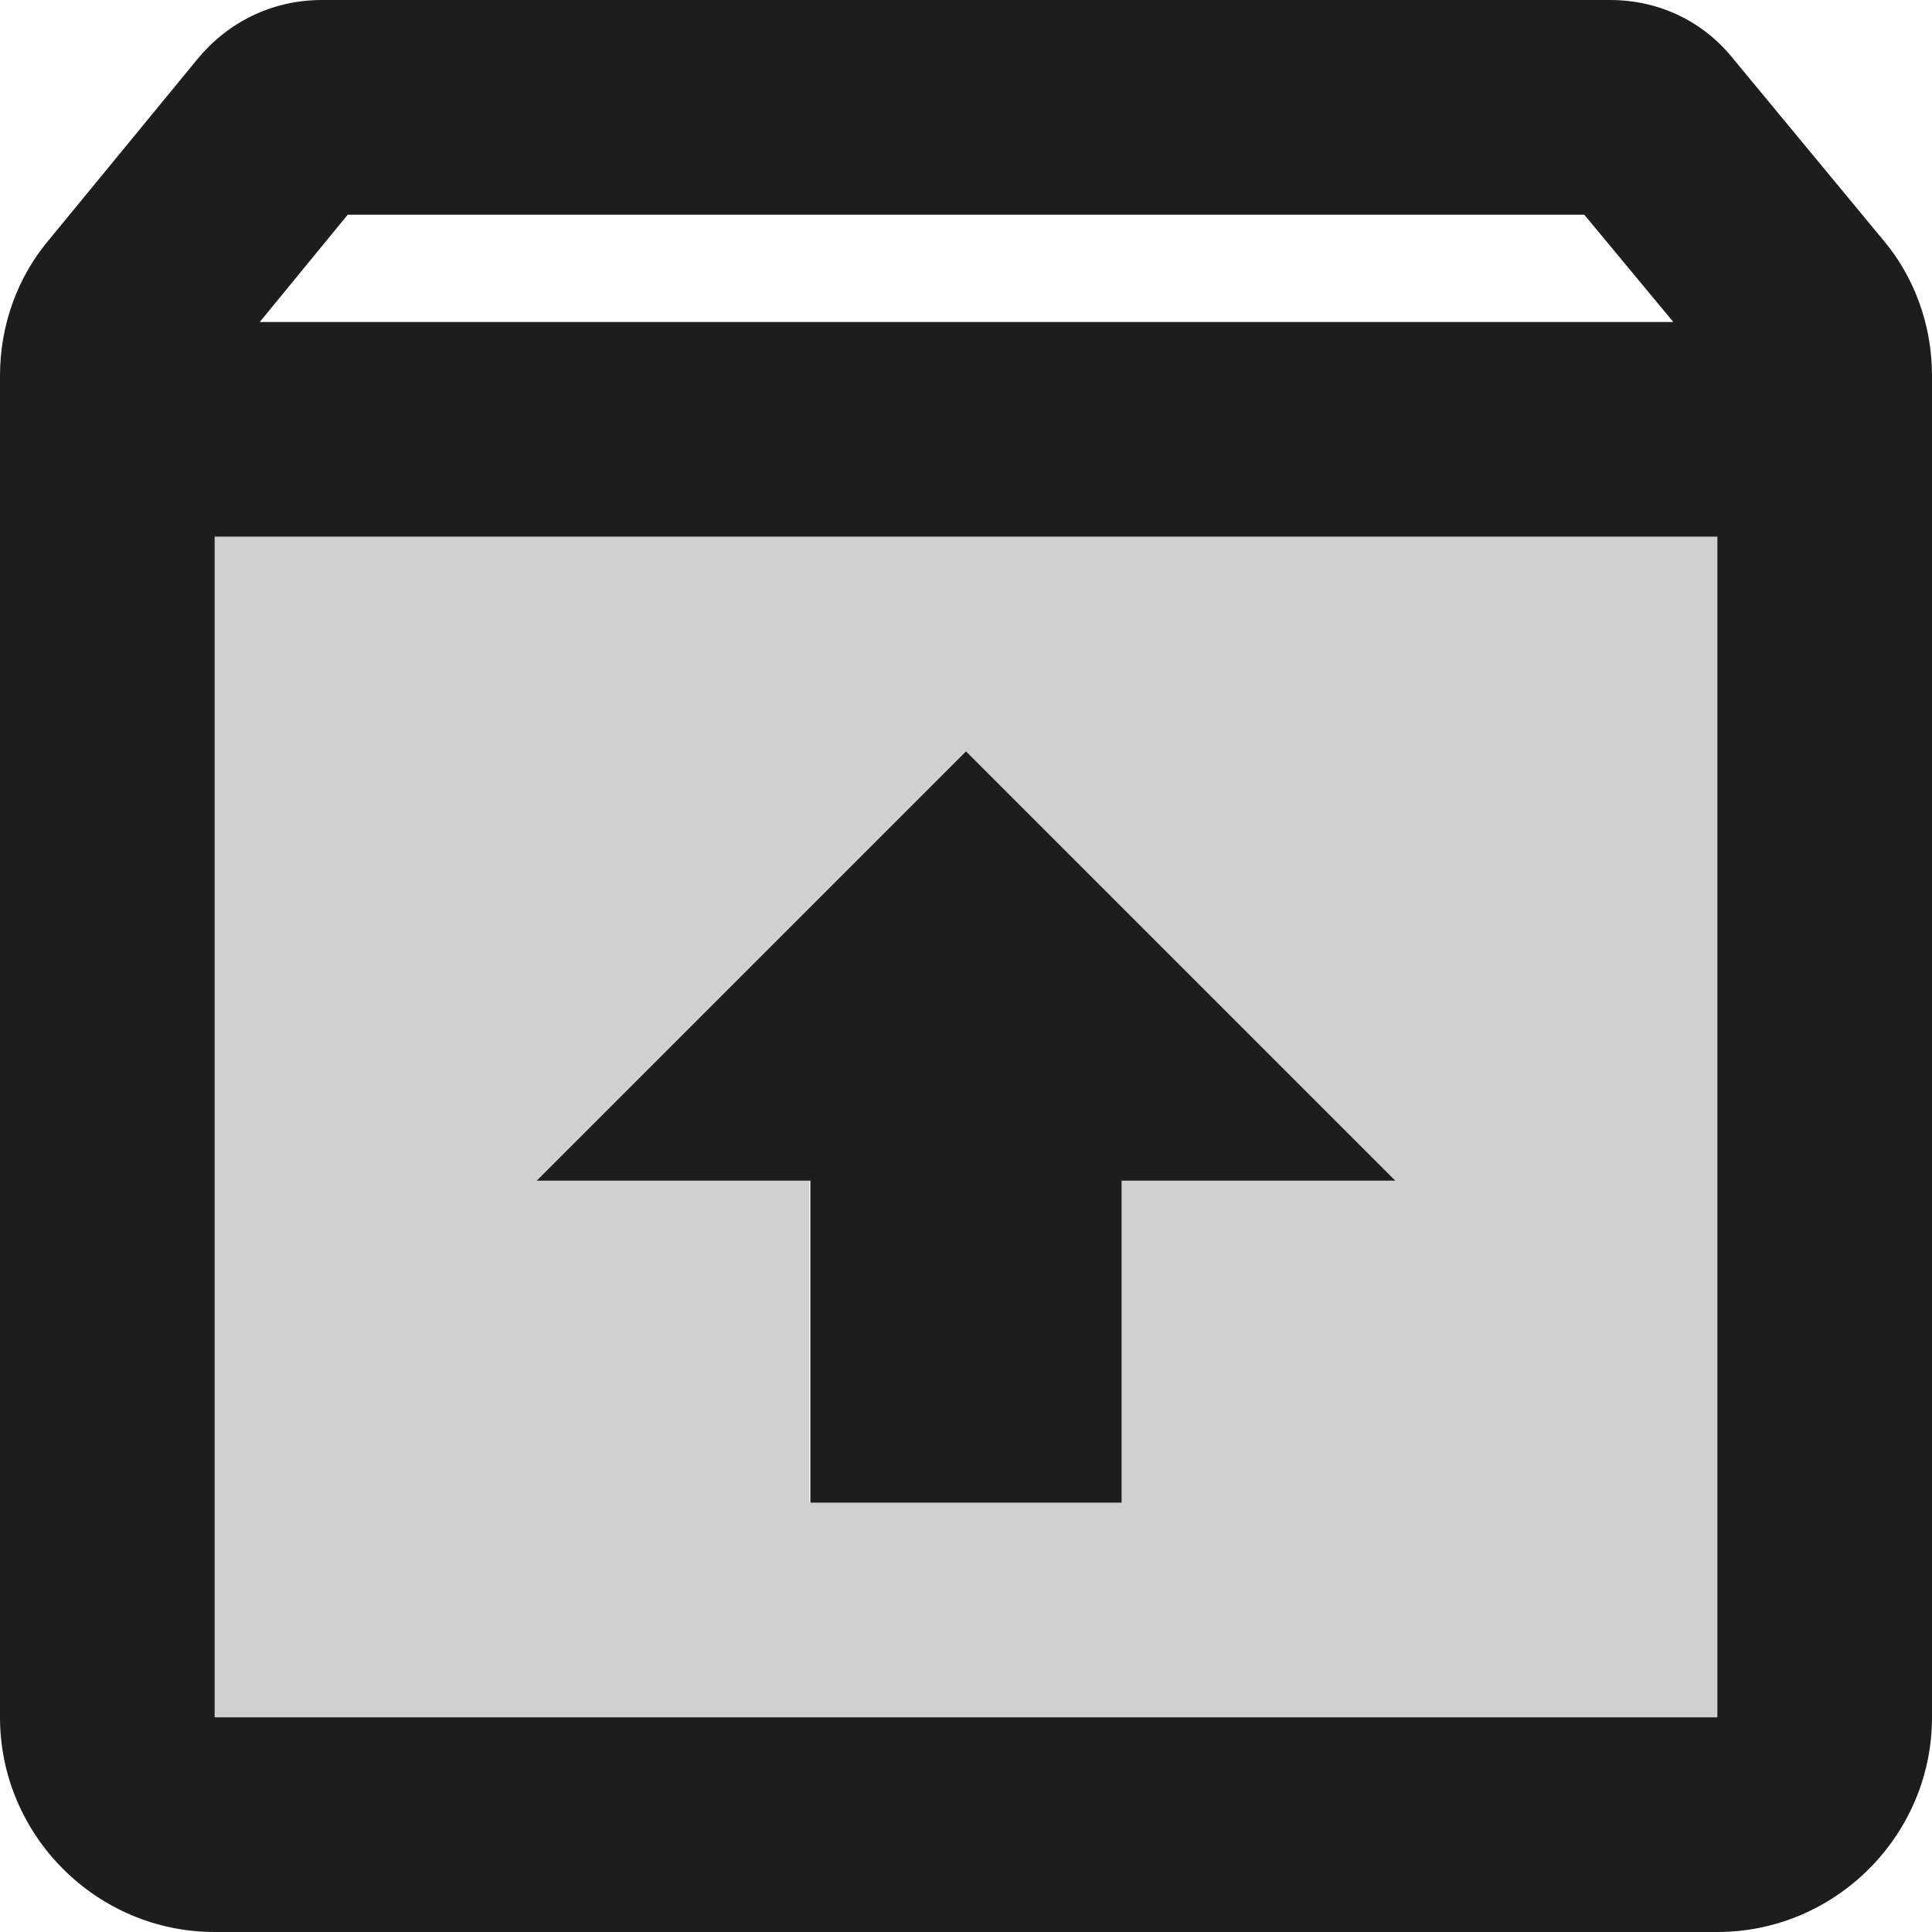 <?xml version="1.0" encoding="UTF-8"?>
<svg width="18px" height="18px" viewBox="0 0 18 18" version="1.1" xmlns="http://www.w3.org/2000/svg" xmlns:xlink="http://www.w3.org/1999/xlink">
    <!-- Generator: Sketch 52.5 (67469) - http://www.bohemiancoding.com/sketch -->
    <title>unarchive</title>
    <desc>Created with Sketch.</desc>
    <g id="Icons" stroke="none" stroke-width="1" fill="none" fill-rule="evenodd">
        <g id="Two-Tone" transform="translate(-239, -1529)">
            <g id="Content" transform="translate(100, 1428)">
                <g id="Two-Tone-/-Content-/-unarchive" transform="translate(136, 98)">
                    <g>
                        <polygon id="Path" points="0 0 24 0 24 24 0 24"></polygon>
                        <path d="M5,19 L19,19 L19,8 L5,8 L5,19 Z M12,10 L16,14 L13.45,14 L13.45,17 L10.54,17 L10.54,14 L8,14 L12,10 Z" id="🔹-Secondary-Color" fill="#D0D0D0"></path>
                        <path d="M20.54,5.23 L19.15,3.55 C18.88,3.21 18.47,3 18,3 L6,3 C5.53,3 5.12,3.21 4.84,3.55 L3.46,5.23 C3.17,5.57 3,6.02 3,6.5 L3,19 C3,20.1 3.9,21 5,21 L19,21 C20.1,21 21,20.1 21,19 L21,6.5 C21,6.02 20.83,5.57 20.54,5.23 Z M6.24,5 L17.76,5 L18.59,6 L5.42,6 L6.24,5 Z M19,19 L5,19 L5,8 L19,8 L19,19 Z M10.55,17 L13.45,17 L13.45,14 L16,14 L12,10 L8,14 L10.55,14 L10.55,17 Z" id="🔹-Primary-Color" fill="#1D1D1D"></path>
                    </g>
                </g>
            </g>
        </g>
    </g>
</svg>